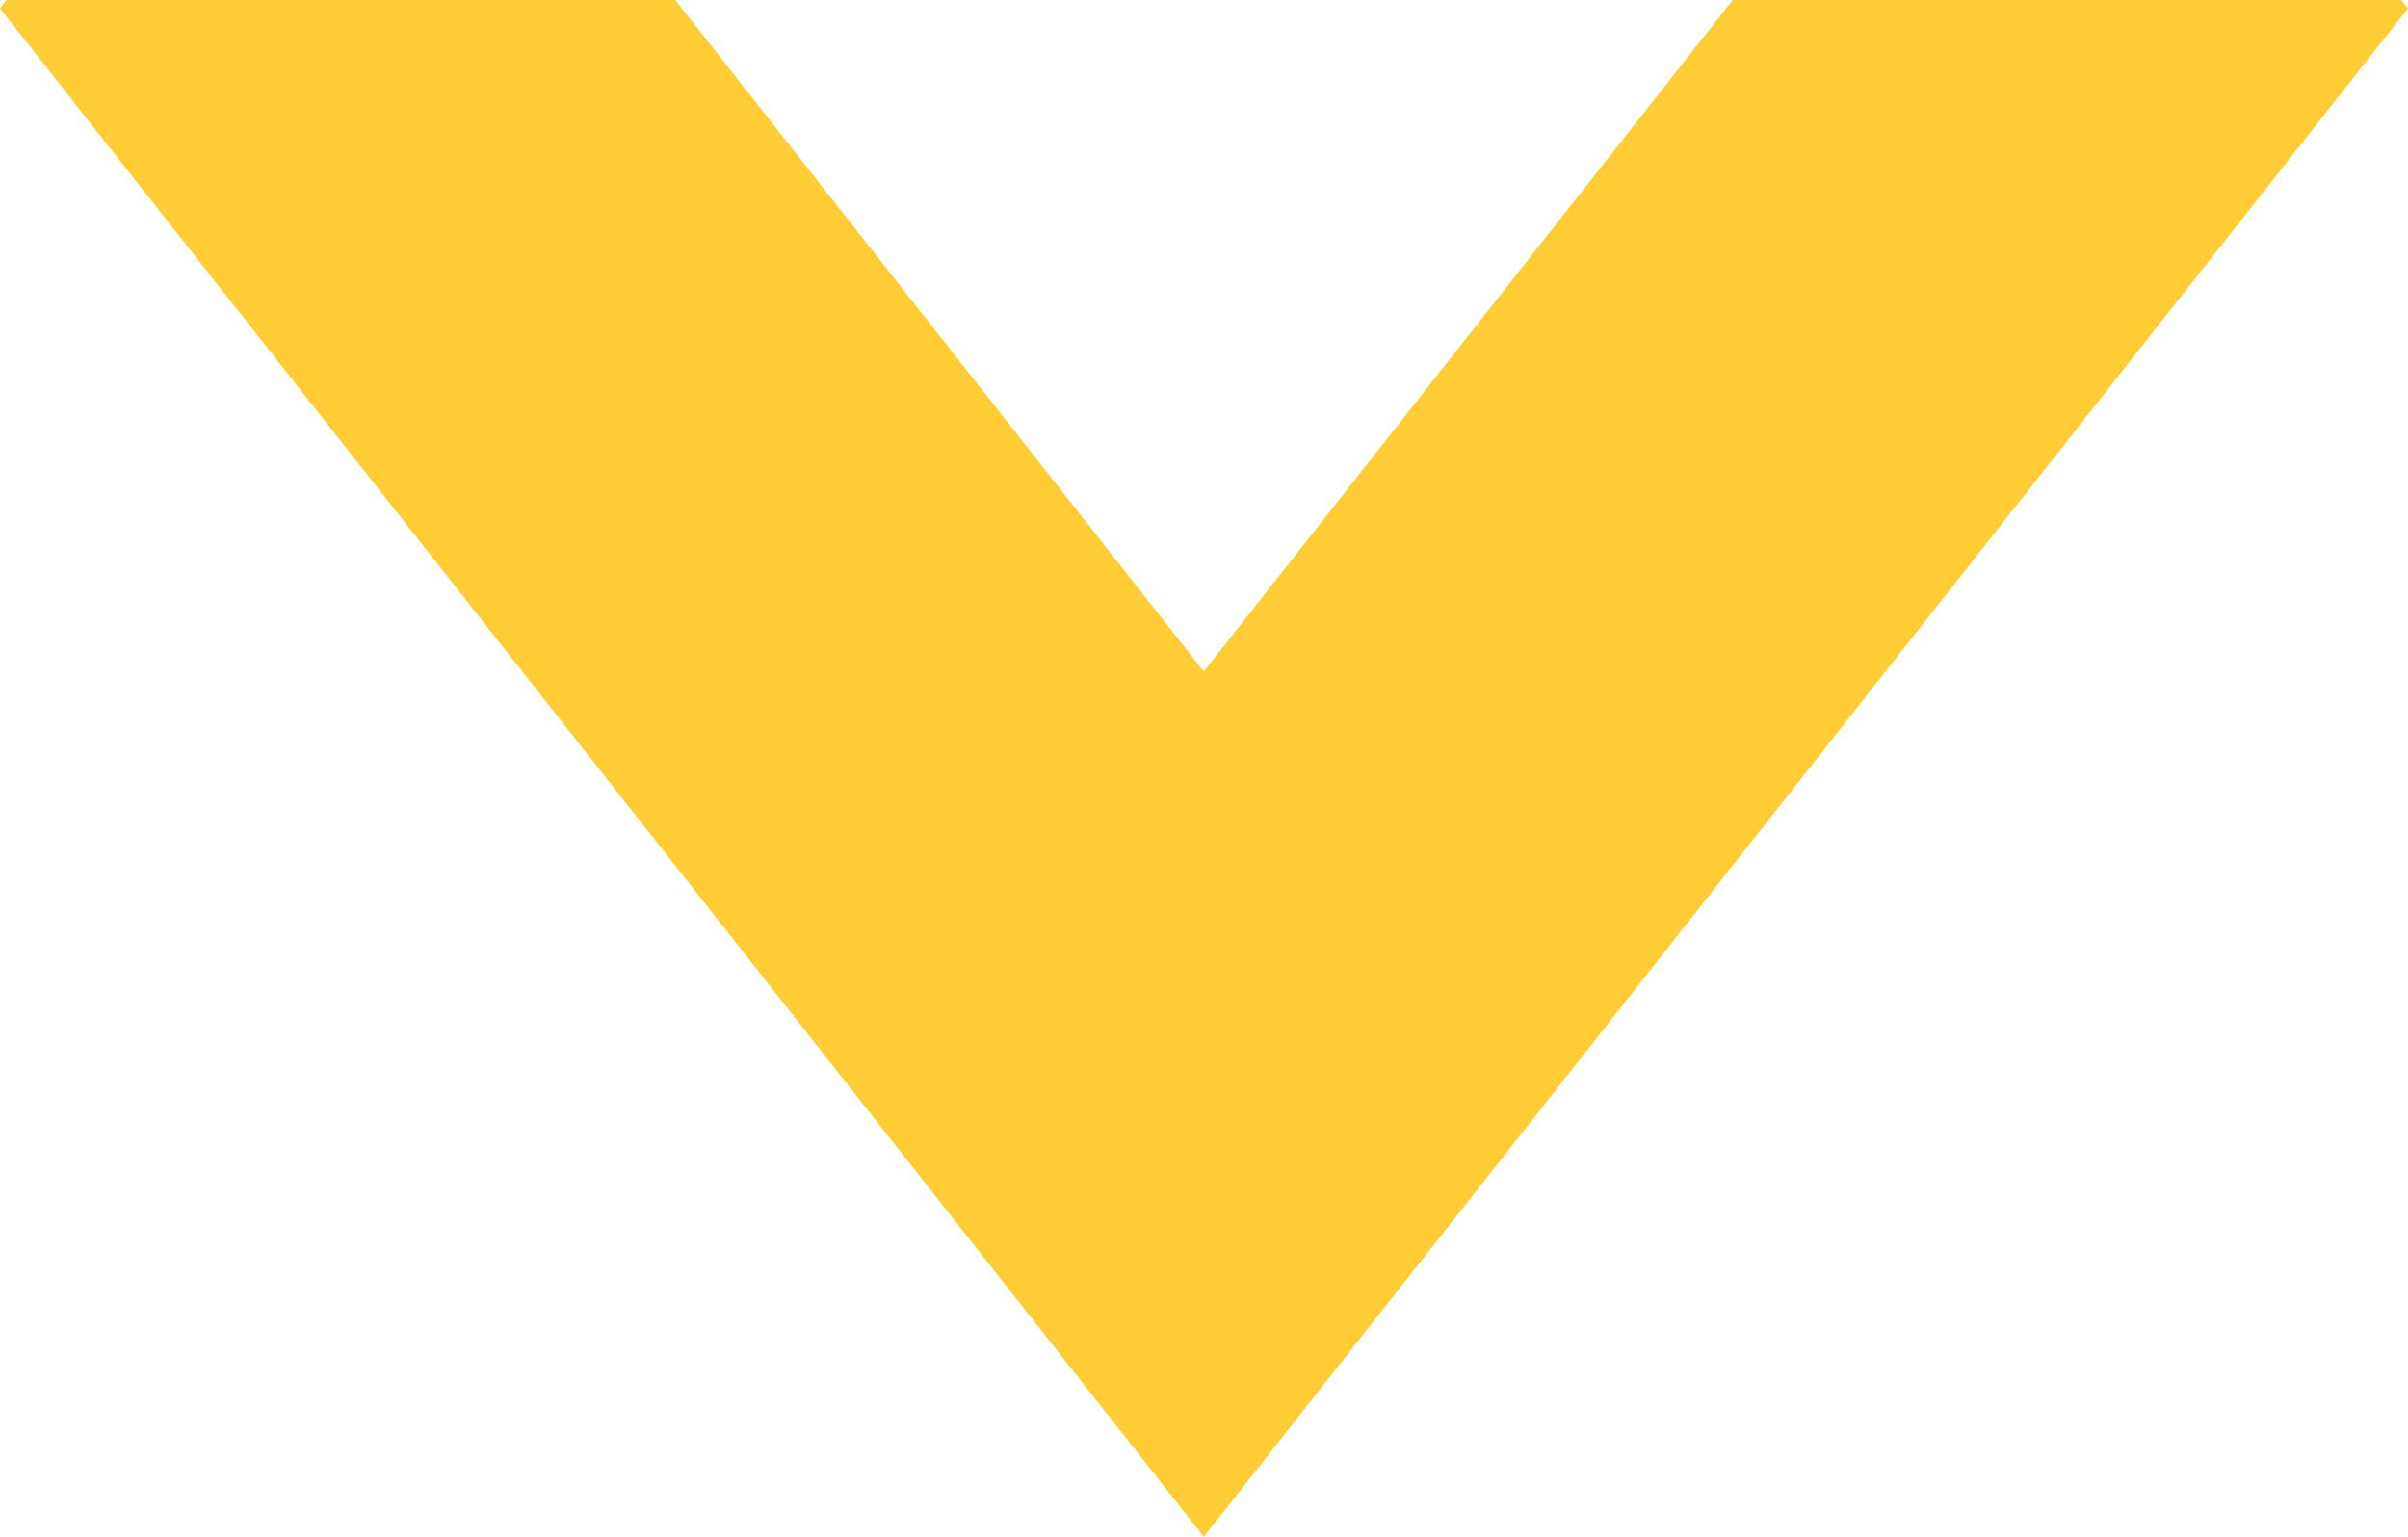 <svg width="47" height="30" viewBox="0 0 47 30" fill="none" xmlns="http://www.w3.org/2000/svg">
<path d="M33.819 0L23.496 13.108L13.181 0H0.126L0 0.164L23.496 30L47 0.164L46.867 0H33.819Z" fill="#FEC003" fill-opacity="0.8"/>
</svg>
